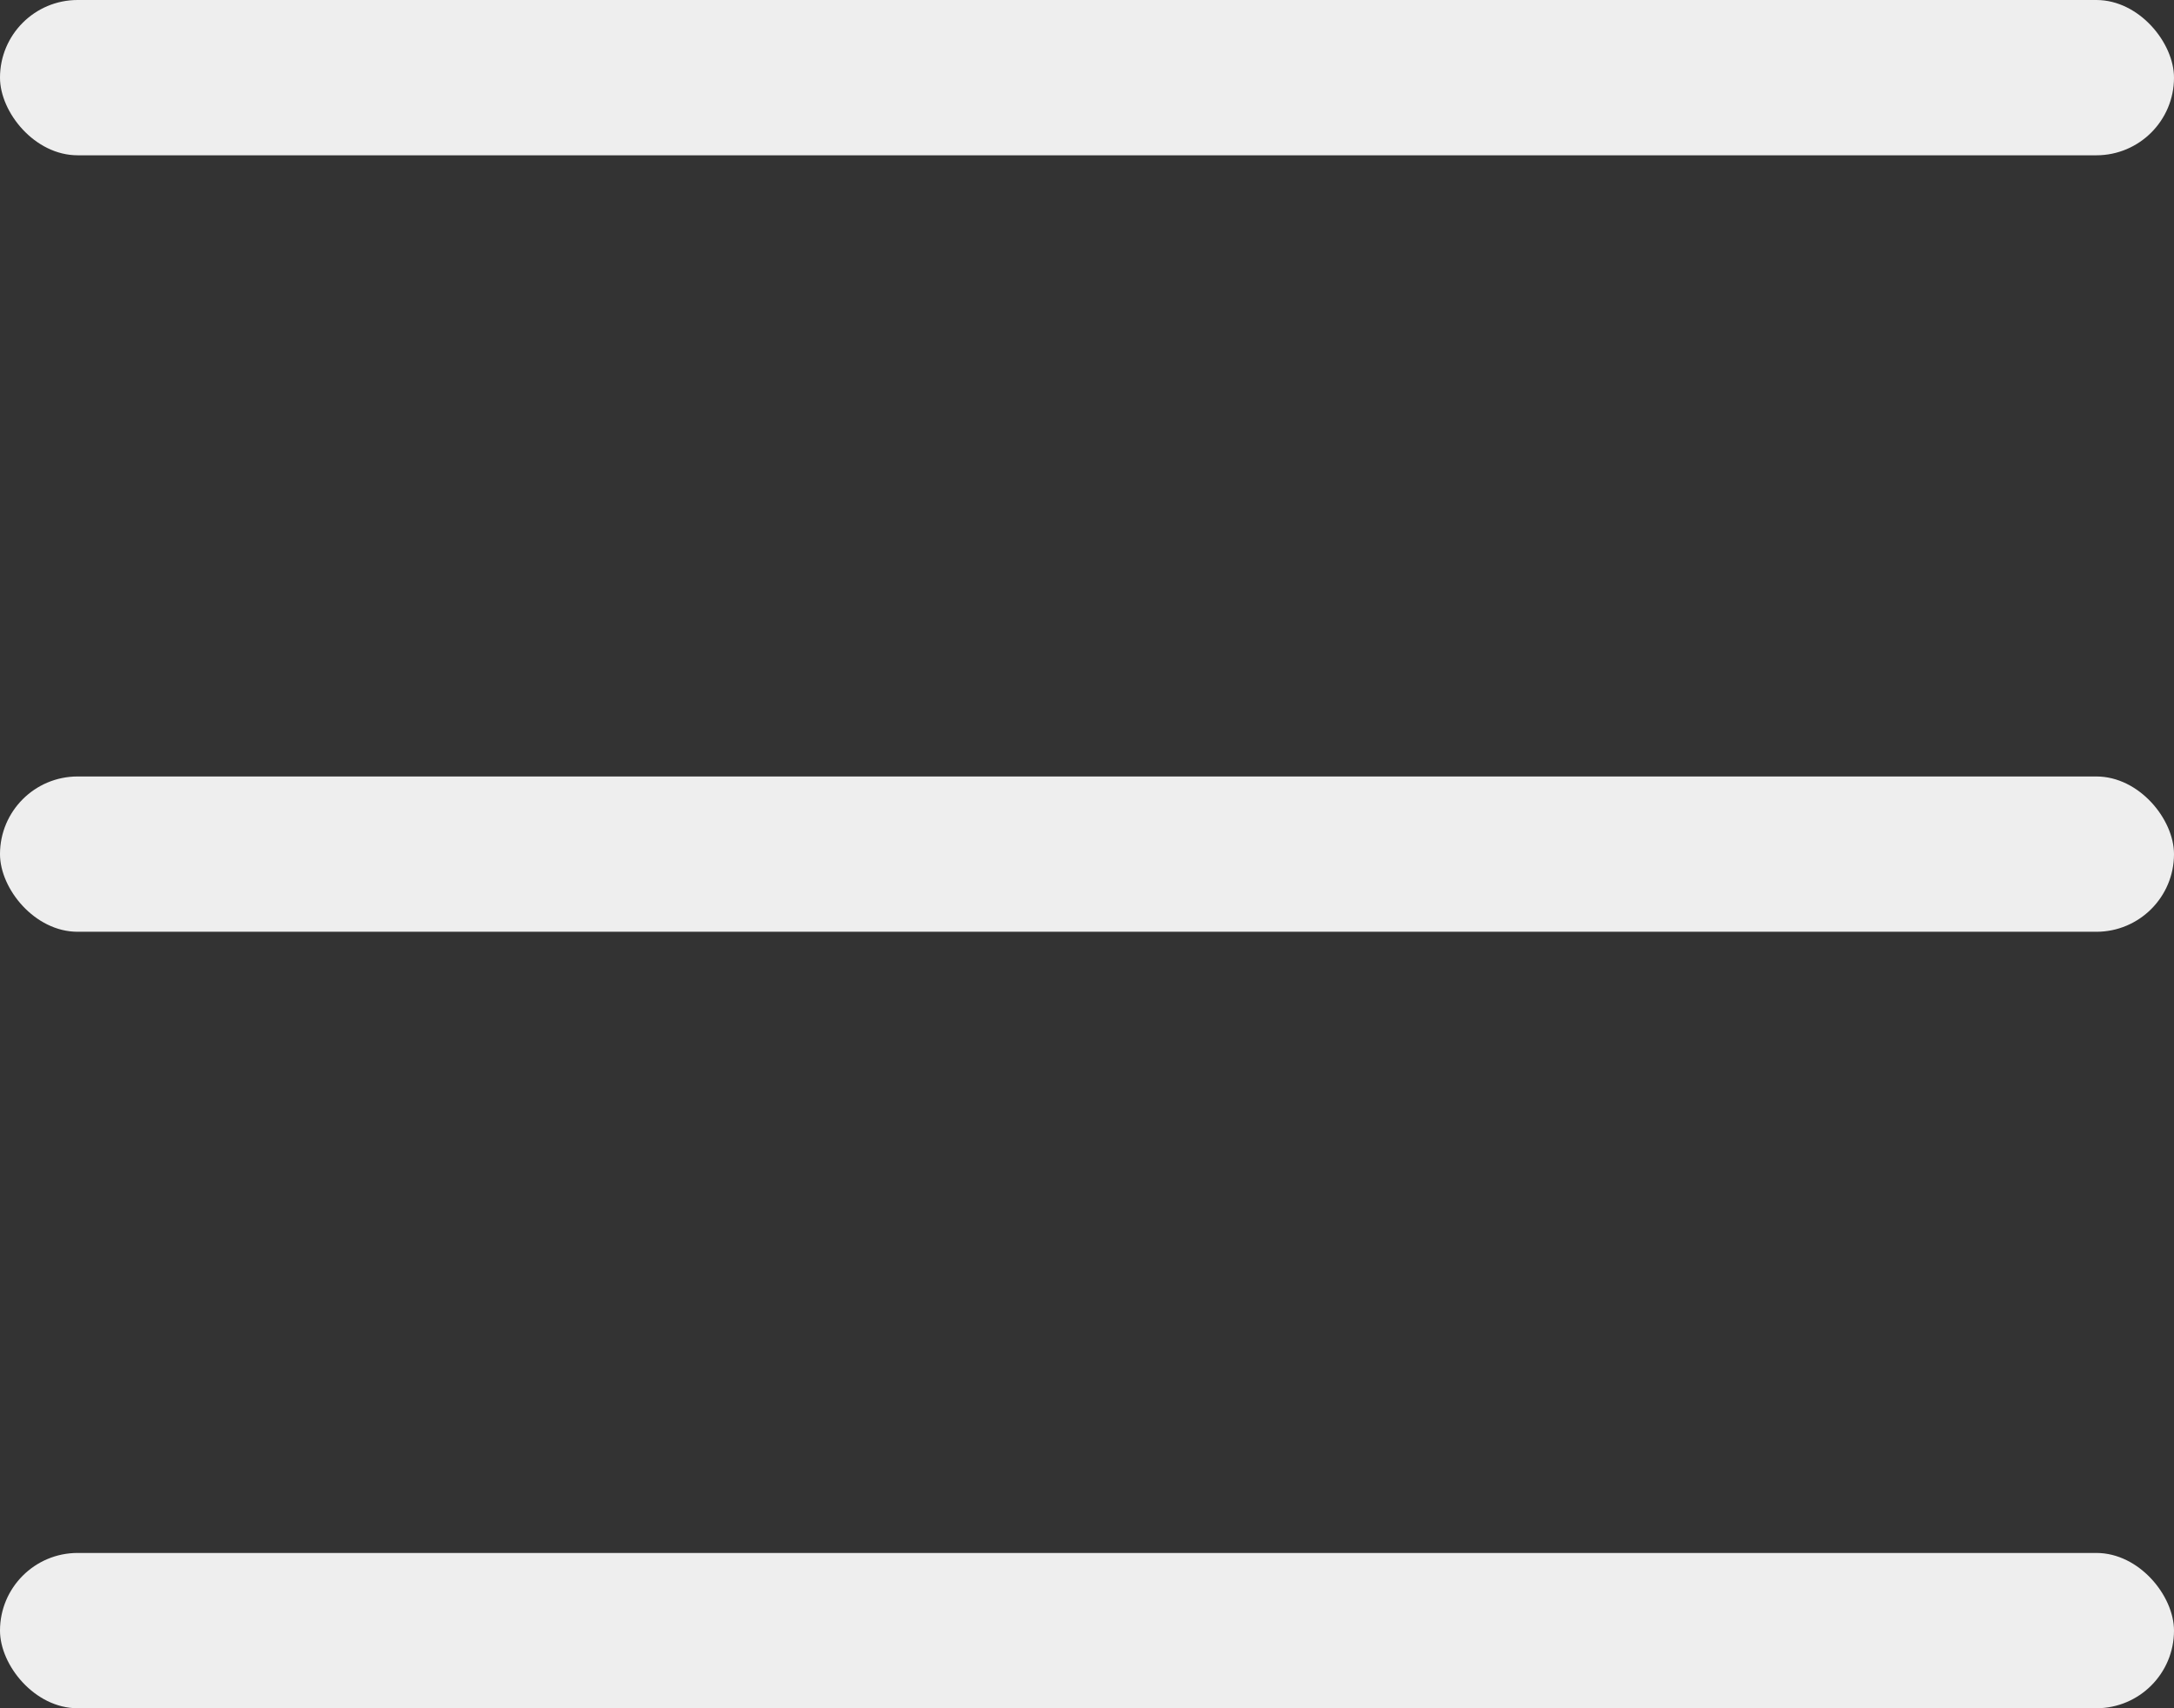 <svg width="28" height="22" viewBox="0 0 28 22" fill="none" xmlns="http://www.w3.org/2000/svg">
<rect x="0" y="0" width="28" height="22" fill="#333333" stroke="none"/>
<rect width="28" height="2" rx="1" fill="#EEEEEE"/>
<rect y="10" width="28" height="2" rx="1" fill="#EEEEEE"/>
<rect y="20" width="28" height="2" rx="1" fill="#EEEEEE"/>
</svg>
